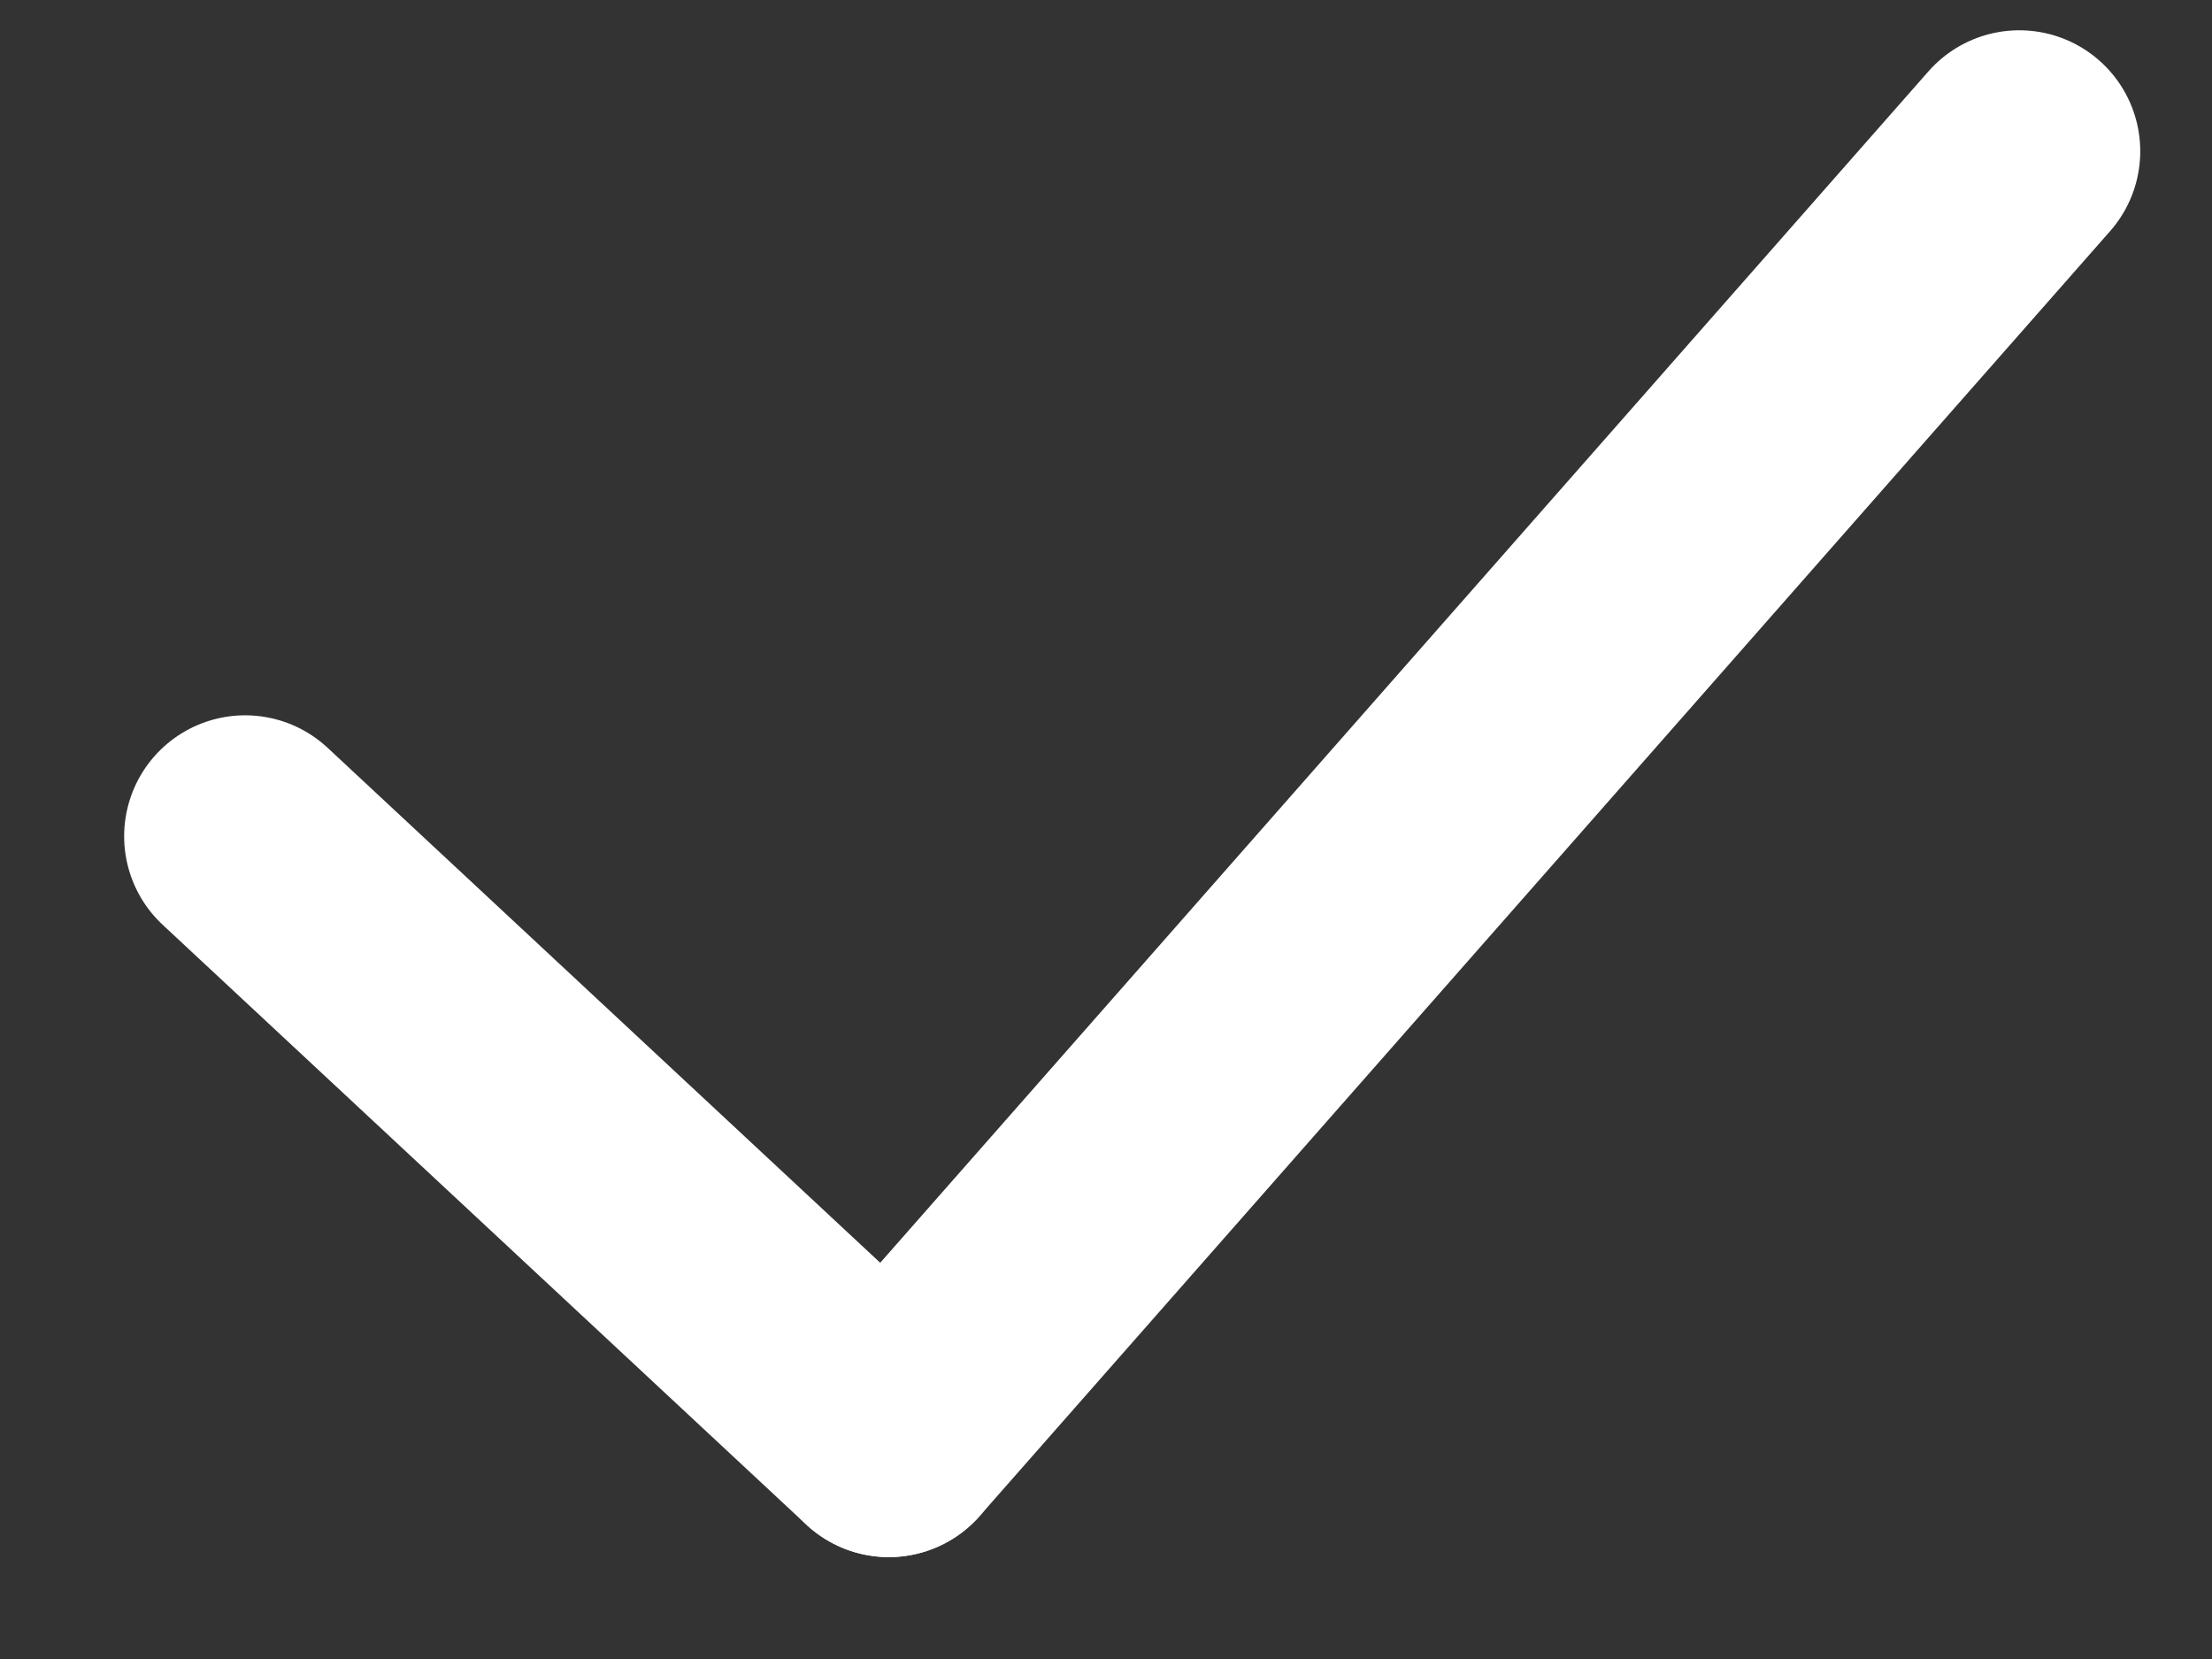 <svg width="16" height="12" viewBox="0 0 16 12" fill="none" xmlns="http://www.w3.org/2000/svg">
    <rect x="0" y="0" width="16" height="12" fill="#333333" stroke="none"/>
    <path d="M1.773 6.049L6.429 10.388" stroke="white" stroke-width="1.75" stroke-linecap="round" stroke-linejoin="round" />
    <path d="M6.429 10.388L14.606 1.094" stroke="white" stroke-width="1.75" stroke-linecap="round" stroke-linejoin="round" />
</svg>